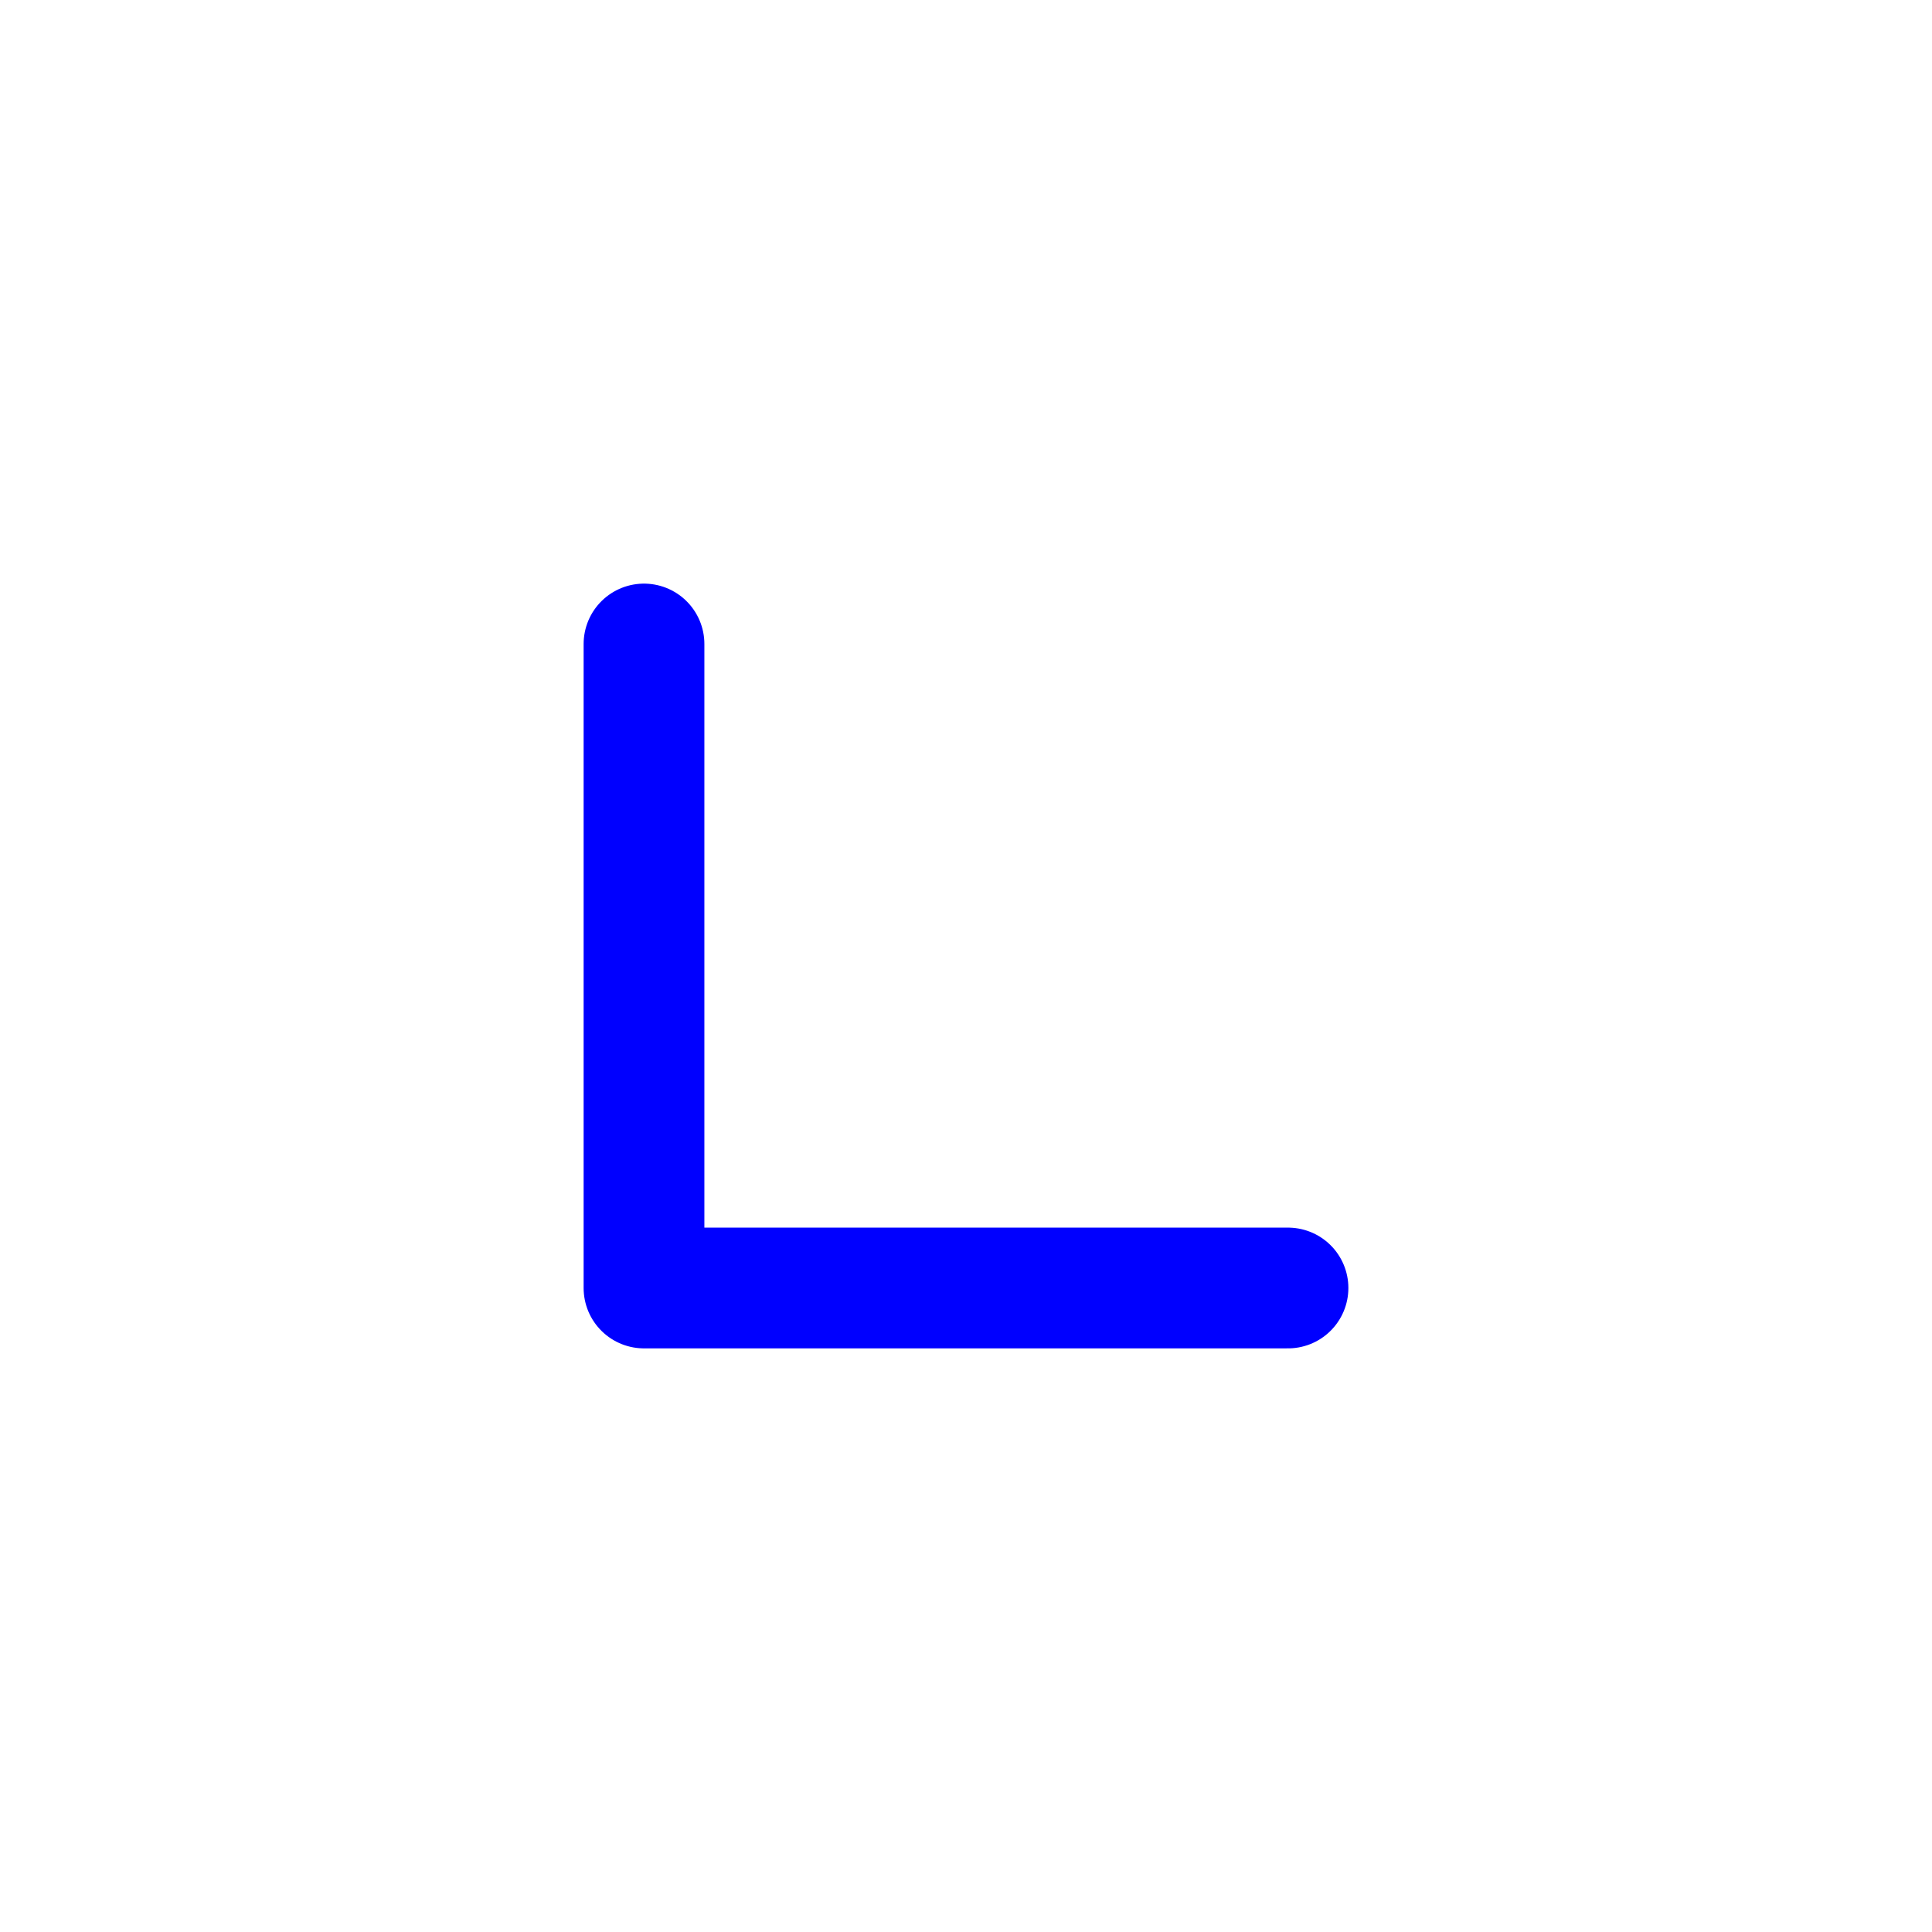 <svg xmlns="http://www.w3.org/2000/svg" class="icon icon-tabler icon-tabler-chevron-down-left" width="64" height="64" viewBox="0 0 24 24" stroke-width="1.5" stroke="#000000" fill="none" stroke-linecap="round" stroke-linejoin="round">
  <path stroke="none" d="M0 0h24v24H0z" fill="none"/>
  <path stroke="#0000ff" d="M8 8v8h8" />
</svg>